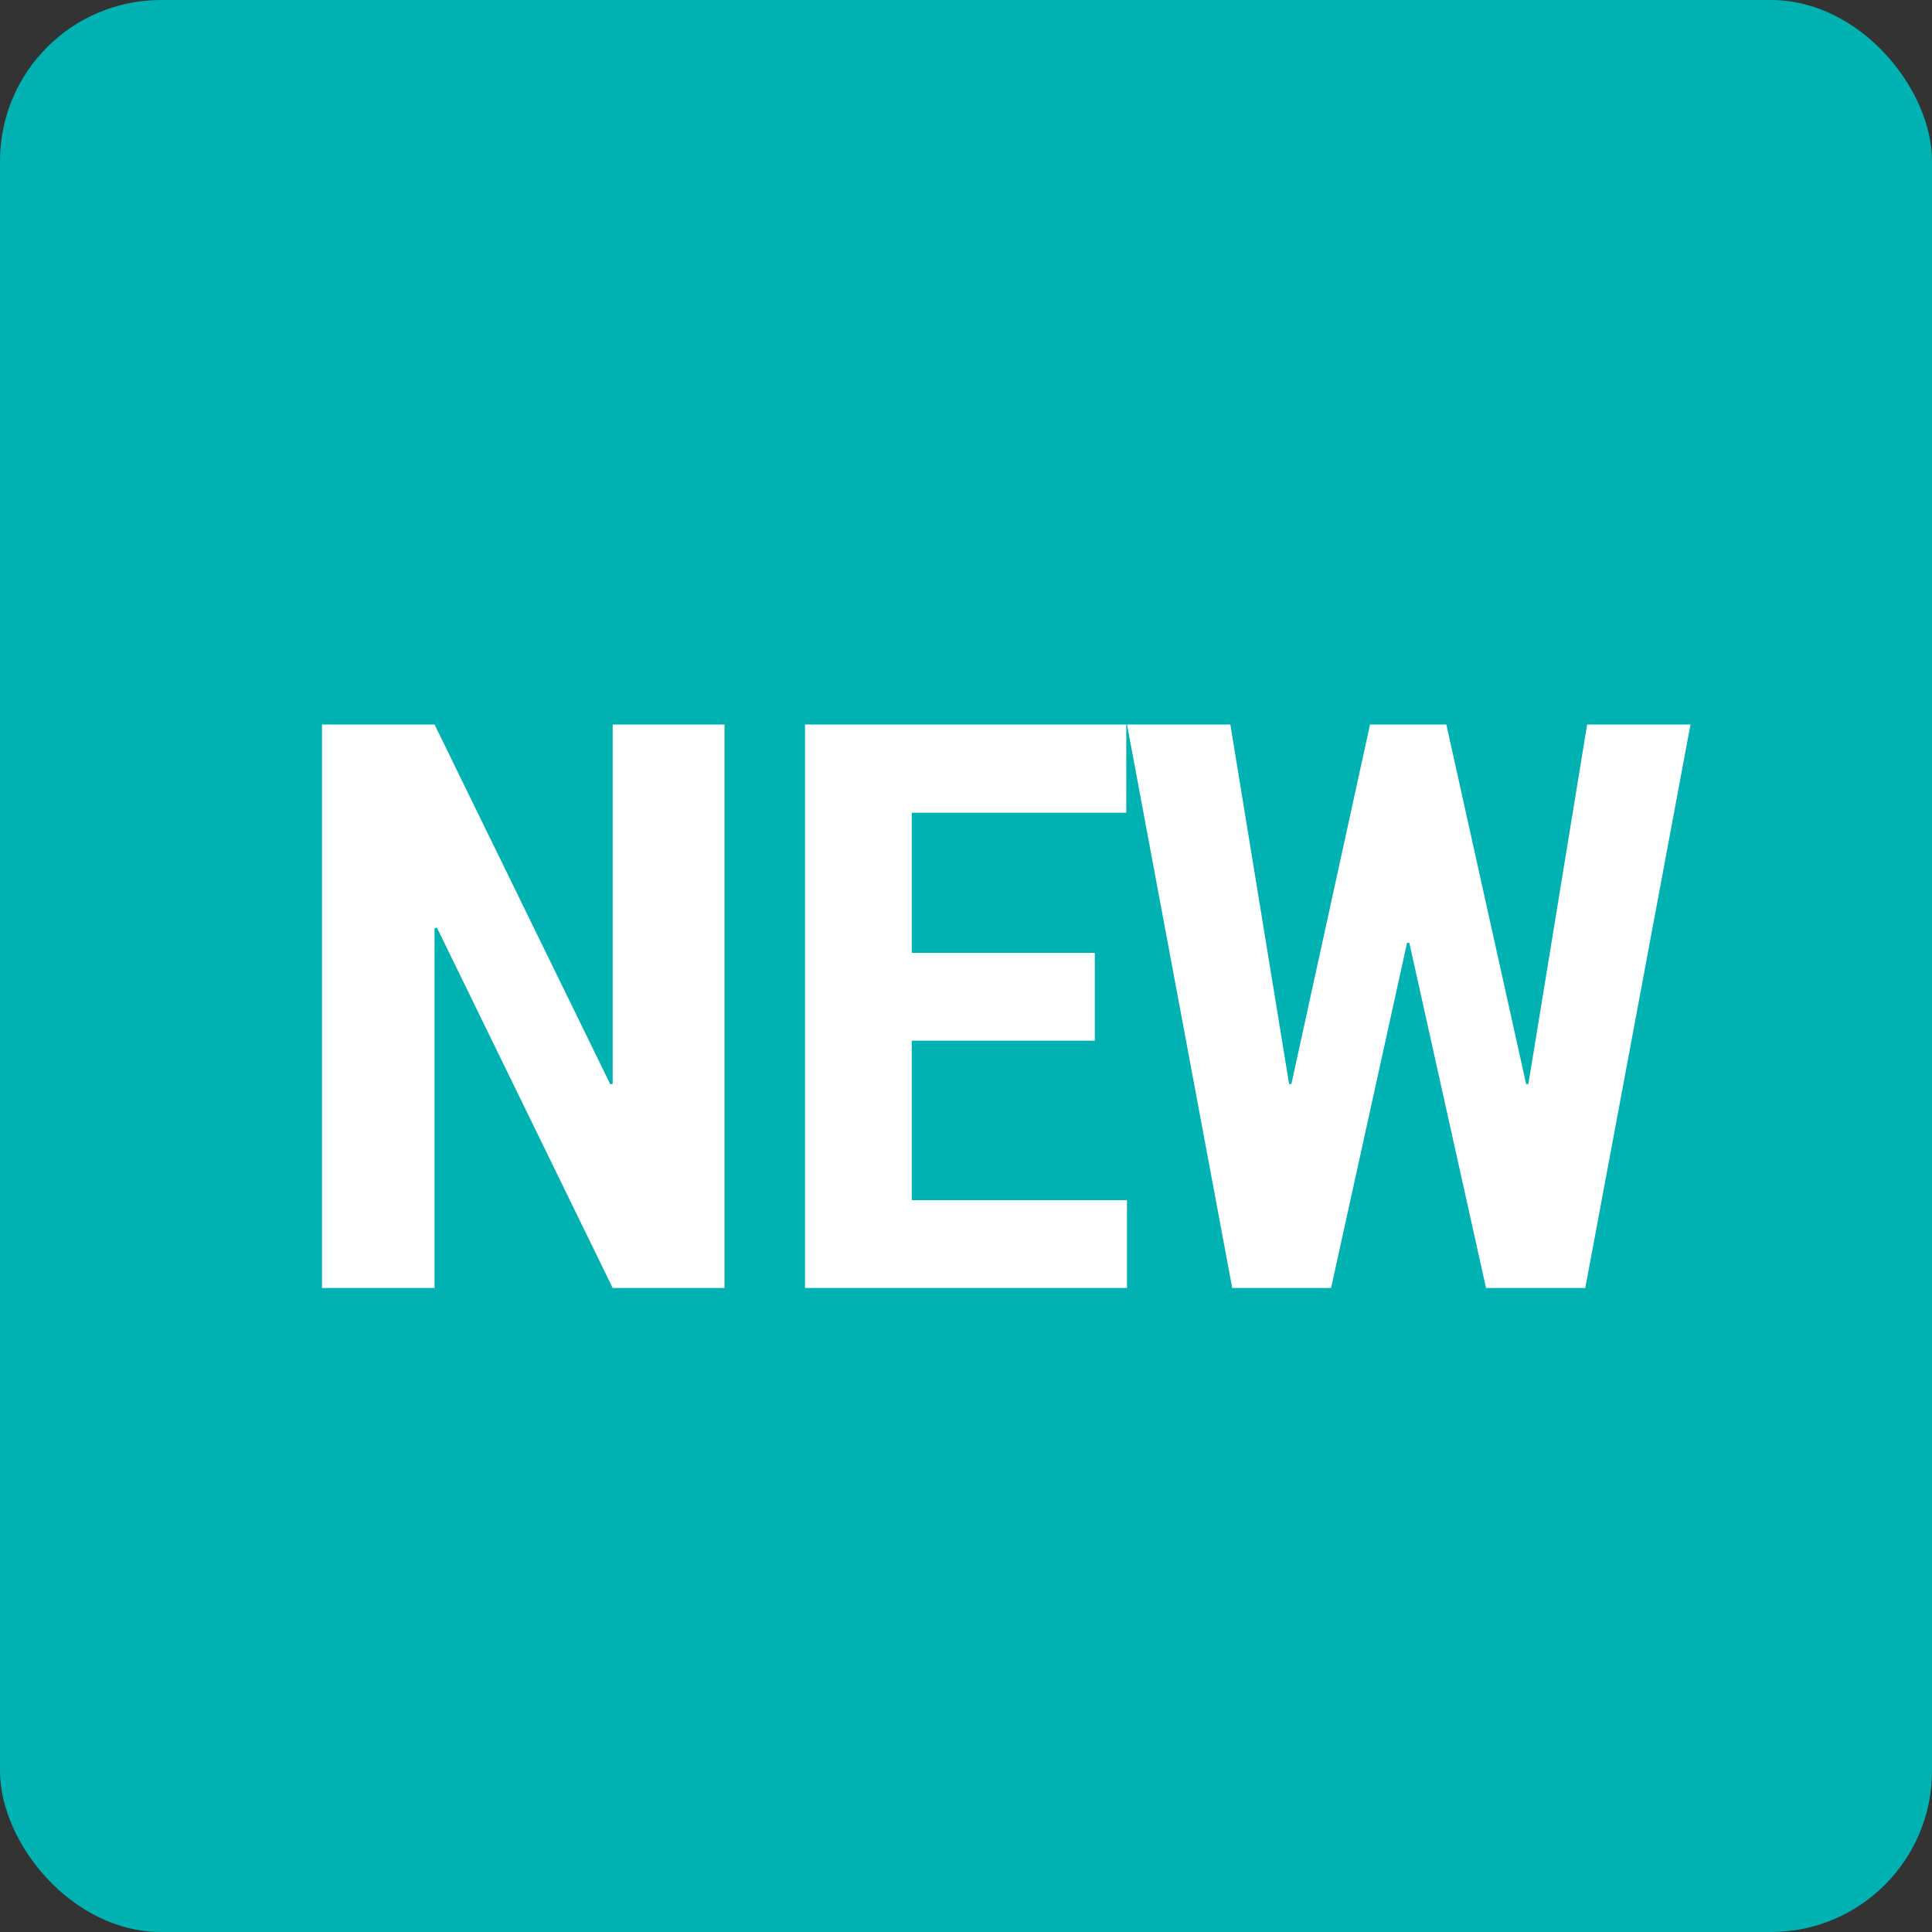 <?xml version="1.0" encoding="UTF-8"?>
<svg width="24px" height="24px" viewBox="0 0 24 24" version="1.1" xmlns="http://www.w3.org/2000/svg" xmlns:xlink="http://www.w3.org/1999/xlink">
    <rect x="0" y="0" width="24" height="24" fill="#333333" stroke="none"/>
    <!-- Generator: Sketch 52.5 (67469) - http://www.bohemiancoding.com/sketch -->
    <title>new</title>
    <desc>Created with Sketch.</desc>
    <g id="Page-1" stroke="none" stroke-width="1" fill="none" fill-rule="evenodd">
        <g id="02---01---Каталог-(теговая-страница)_desktop" transform="translate(-452, -604)">
            <g id="каталог" transform="translate(432, 554)">
                <g id="1">
                    <g id="new" transform="translate(20, 50)">
                        <rect id="Rectangle" fill="#00b2b2" x="0" y="0" width="24" height="24" rx="2"></rect>
                        <path d="M9,16 L7.611,16 L5.428,11.524 L5.398,11.534 L5.398,16 L4,16 L4,9 L5.398,9 L7.582,13.471 L7.611,13.462 L7.611,9 L9,9 L9,16 Z M13.6,12.928 L11.326,12.928 L11.326,14.909 L14,14.909 L14,16 L10,16 L10,9 L13.991,9 L13.991,10.096 L11.326,10.096 L11.326,11.837 L13.6,11.837 L13.6,12.928 Z M18.958,13.466 L18.986,13.466 L19.716,9 L21,9 L19.693,16 L18.46,16 L17.507,11.712 L17.479,11.712 L16.535,16 L15.307,16 L14,9 L15.284,9 L16.014,13.466 L16.042,13.466 L17.019,9 L17.967,9 L18.958,13.466 Z" id="NEW" fill="#FFFFFF"></path>
                    </g>
                </g>
            </g>
        </g>
    </g>
</svg>
